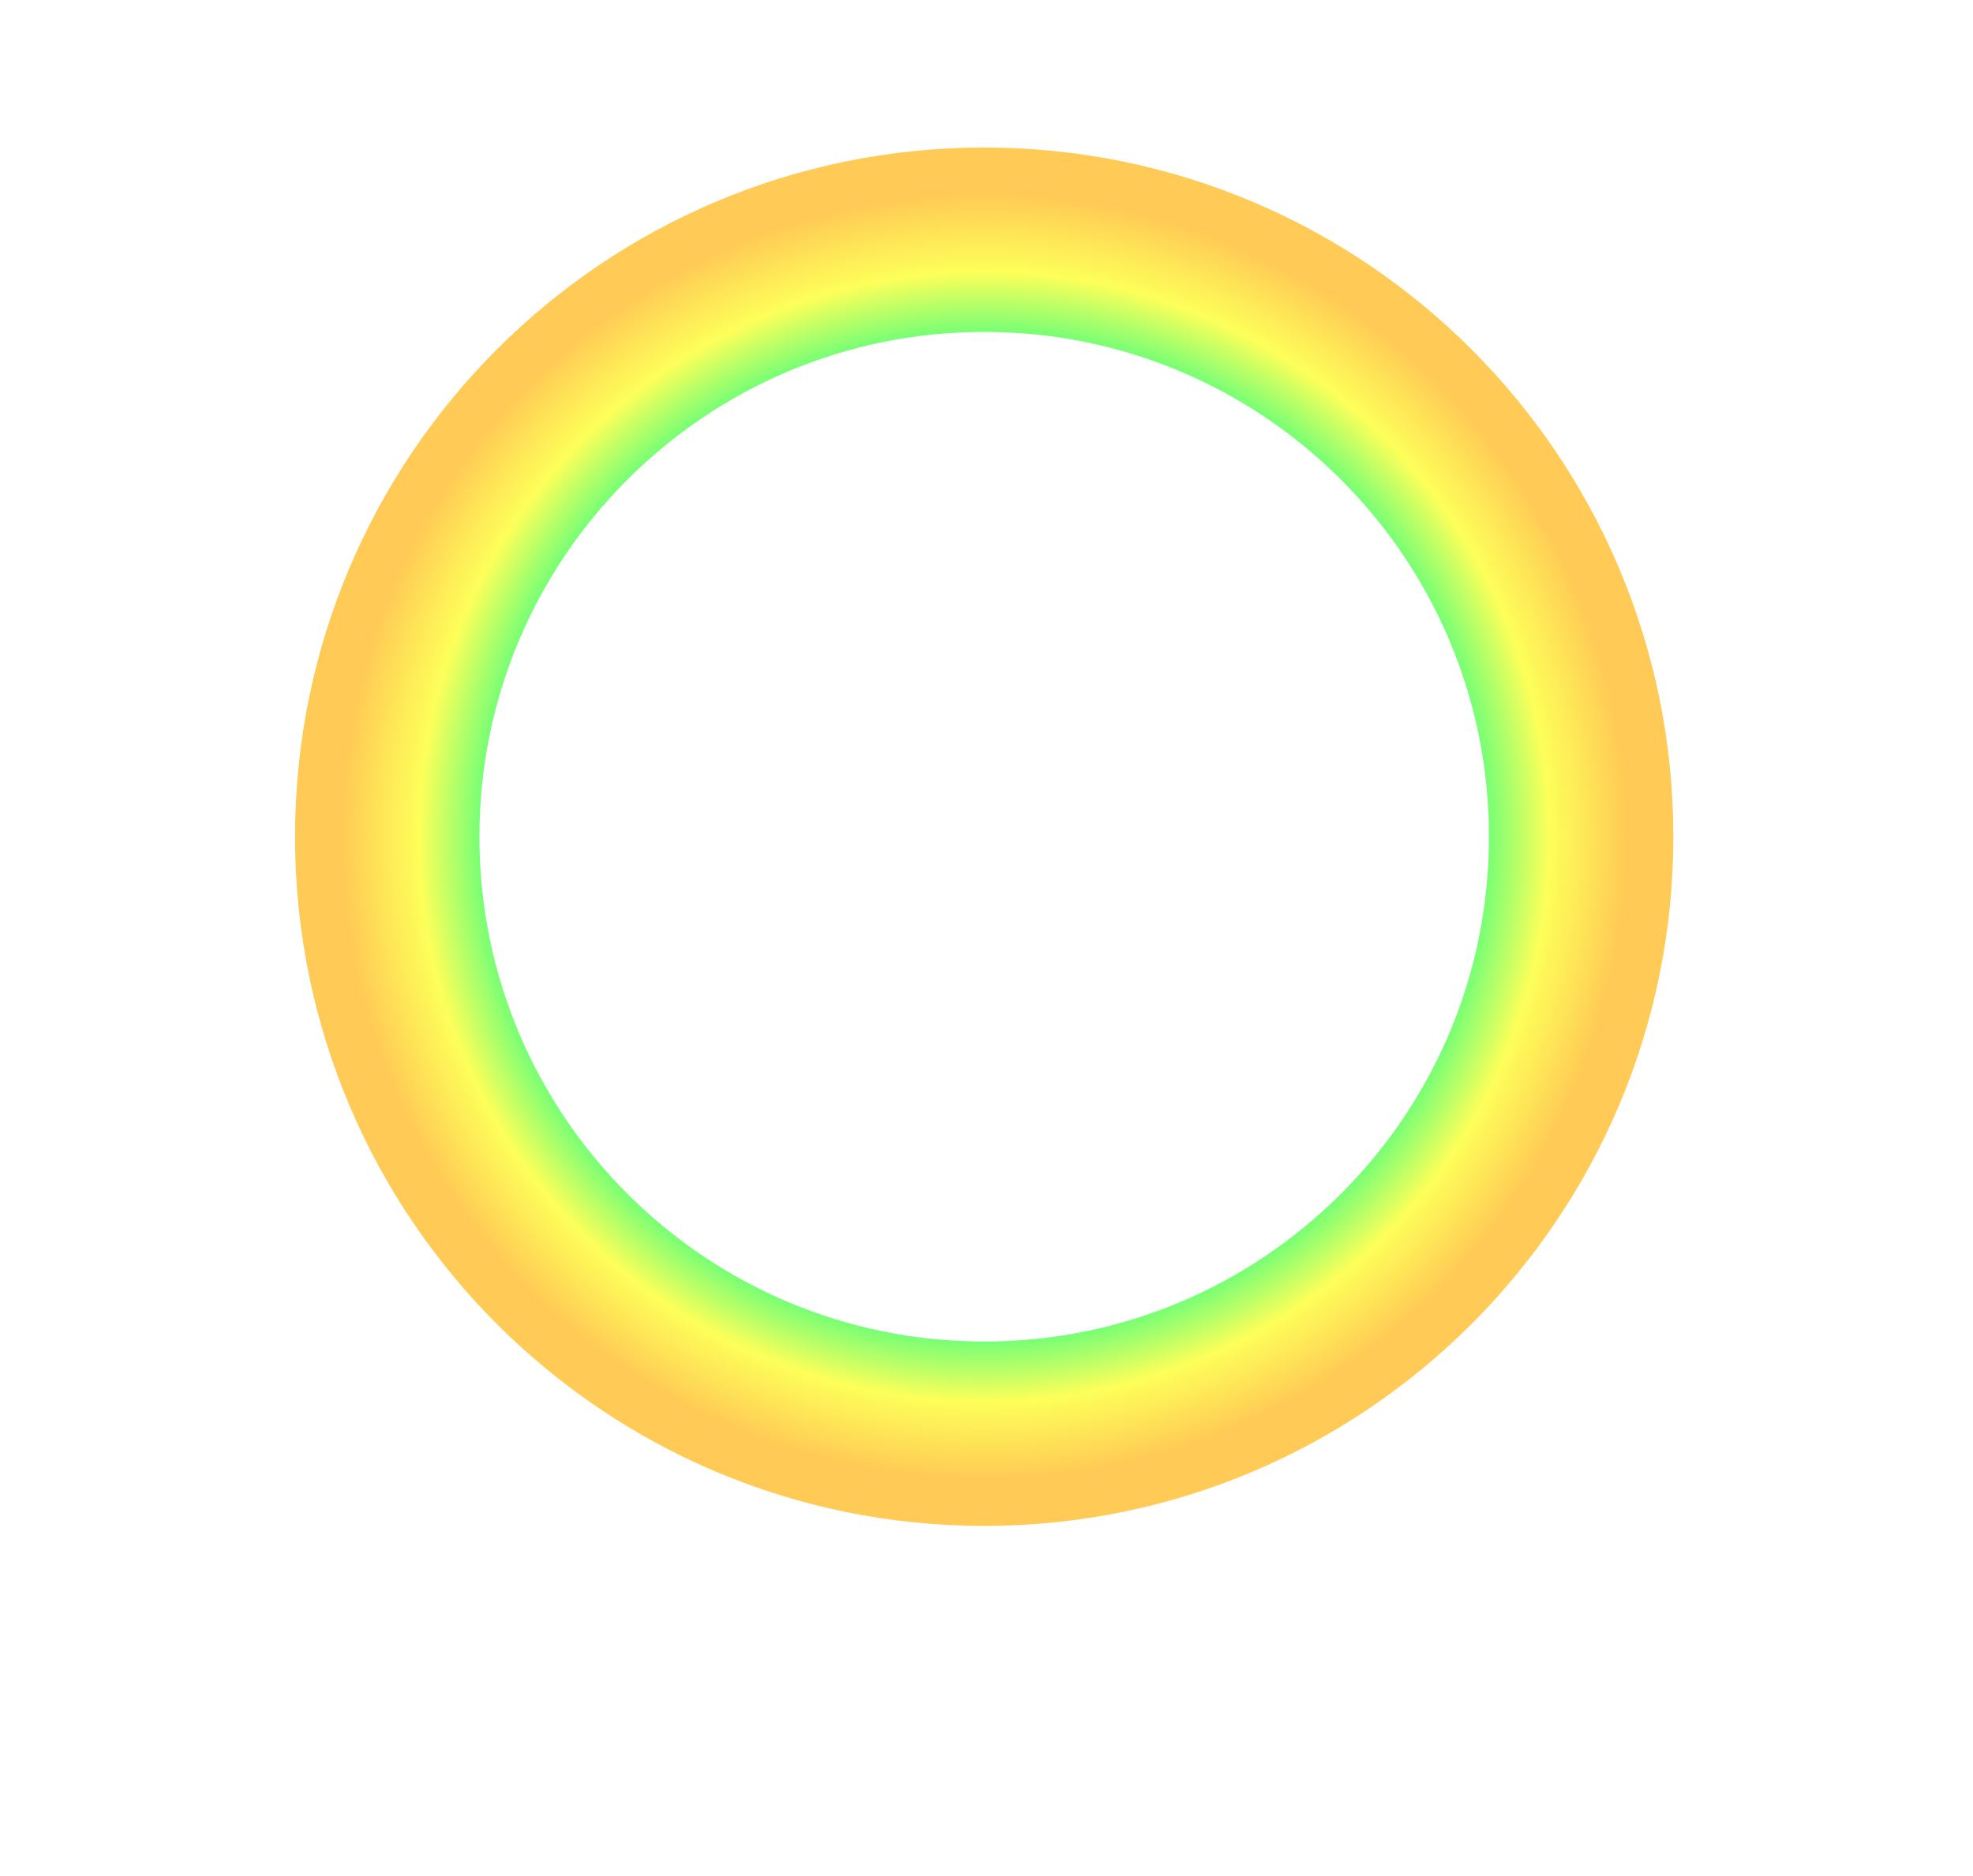 <svg width="428" height="407" viewBox="0 0 428 407" fill="none" xmlns="http://www.w3.org/2000/svg">
<g filter="url(#filter0_if_329_54)">
<path d="M343 177.5C343 249.021 285.021 307 213.5 307C141.979 307 84 249.021 84 177.5C84 105.979 141.979 48 213.5 48C285.021 48 343 105.979 343 177.5Z" stroke="url(#paint0_angular_329_54)" stroke-width="40"/>
</g>
<defs>
<filter id="filter0_if_329_54" x="-16" y="-52" width="459" height="459" filterUnits="userSpaceOnUse" color-interpolation-filters="sRGB">
<feFlood flood-opacity="0" result="BackgroundImageFix"/>
<feBlend mode="normal" in="SourceGraphic" in2="BackgroundImageFix" result="shape"/>
<feColorMatrix in="SourceAlpha" type="matrix" values="0 0 0 0 0 0 0 0 0 0 0 0 0 0 0 0 0 0 127 0" result="hardAlpha"/>
<feOffset dy="4"/>
<feGaussianBlur stdDeviation="17"/>
<feComposite in2="hardAlpha" operator="arithmetic" k2="-1" k3="1"/>
<feColorMatrix type="matrix" values="0 0 0 0 1 0 0 0 0 1 0 0 0 0 1 0 0 0 0.6 0"/>
<feBlend mode="normal" in2="shape" result="effect1_innerShadow_329_54"/>
<feGaussianBlur stdDeviation="40" result="effect2_foregroundBlur_329_54"/>
</filter>
<radialGradient id="paint0_angular_329_54" cx="0" cy="0" r="1" gradientUnits="userSpaceOnUse" gradientTransform="translate(213.5 177.5) rotate(90) scale(149.5)">
<stop offset="0.054" stop-color="#FF685D"/>
<stop offset="0.167" stop-color="#FF64F0"/>
<stop offset="0.383" stop-color="#5155FF"/>
<stop offset="0.591" stop-color="#54EDFF"/>
<stop offset="0.713" stop-color="#5BFF7B"/>
<stop offset="0.819" stop-color="#FDFF59"/>
<stop offset="0.933" stop-color="#FFCA55"/>
</radialGradient>
</defs>
</svg>
